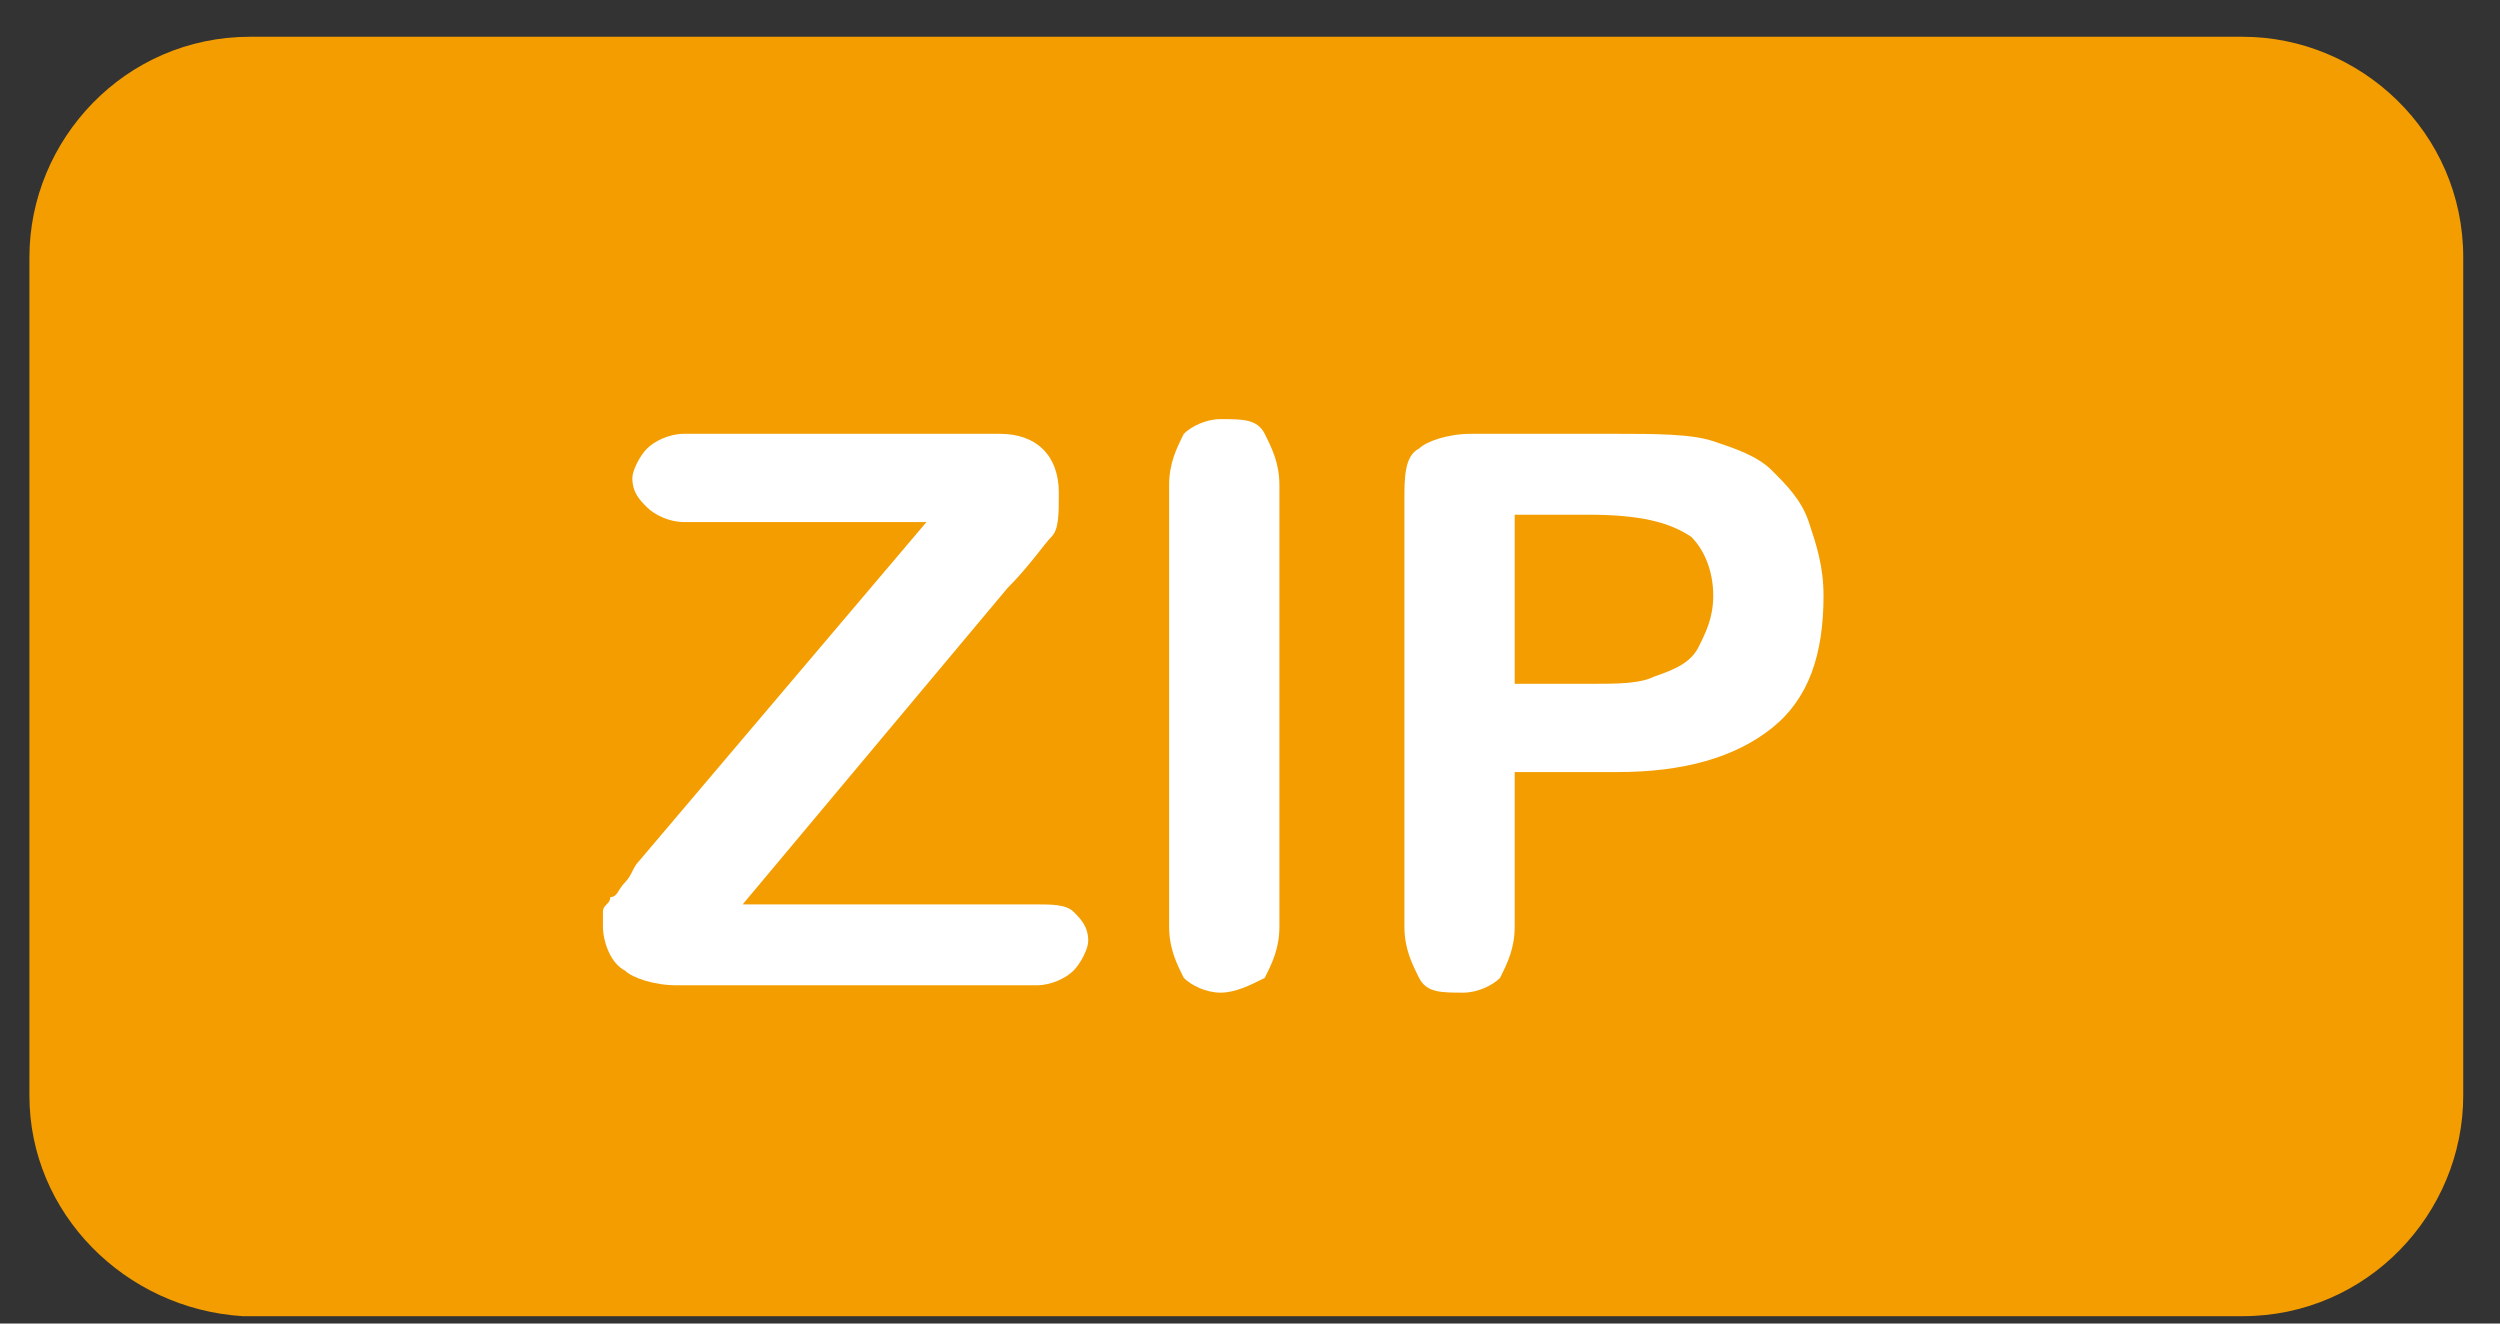 <?xml version="1.0" encoding="UTF-8"?>
<svg width="34px" height="18px" viewBox="0 0 34 18" version="1.1" xmlns="http://www.w3.org/2000/svg" xmlns:xlink="http://www.w3.org/1999/xlink">
    <rect x="0" y="0" width="34" height="18" fill="#333333" stroke="none"/>
    <!-- Generator: Sketch 49.3 (51167) - http://www.bohemiancoding.com/sketch -->
    <title>zip</title>
    <desc>Created with Sketch.</desc>
    <defs></defs>
    <g id="Page-1" stroke="none" stroke-width="1" fill="none" fill-rule="evenodd">
        <g id="Desktop-HD" transform="translate(-512, -175)" fill-rule="nonzero">
            <g id="zip" transform="translate(512, 175)">
                <path d="M0.4,14.9 L0.4,3.5 C0.4,1.9 1.7,0.5 3.4,0.5 L6.9,0.5 L30.5,0.5 C32.1,0.5 33.5,1.8 33.5,3.5 L33.5,14.9 C33.5,16.5 32.2,17.9 30.5,17.9 L6.9,17.9 L3.3,17.9 C1.7,17.8 0.4,16.5 0.4,14.9 Z" id="Shape" fill="#F39D00"></path>
                <path d="M9.2,13.4 L14.1,13.4 C14.3,13.4 14.5,13.3 14.6,13.2 C14.7,13.1 14.8,12.9 14.8,12.8 C14.8,12.6 14.7,12.5 14.6,12.4 C14.5,12.3 14.3,12.3 14.1,12.3 L10.1,12.3 L13.7,8 C14,7.7 14.2,7.4 14.3,7.3 C14.4,7.2 14.4,7 14.4,6.7 C14.4,6.2 14.1,5.9 13.6,5.9 L9.3,5.9 C9.1,5.9 8.9,6 8.8,6.1 C8.7,6.2 8.6,6.4 8.6,6.5 C8.6,6.7 8.7,6.8 8.8,6.9 C8.9,7 9.1,7.1 9.3,7.1 L12.6,7.1 L8.7,11.7 C8.6,11.8 8.6,11.9 8.5,12 C8.4,12.1 8.4,12.2 8.3,12.2 C8.3,12.3 8.2,12.3 8.2,12.4 C8.2,12.5 8.2,12.6 8.2,12.6 C8.2,12.8 8.3,13.1 8.5,13.2 C8.6,13.3 8.9,13.4 9.2,13.4 Z" id="Shape" fill="#FFFFFF"></path>
                <path d="M16.6,13.5 C16.8,13.5 17,13.4 17.2,13.3 C17.3,13.1 17.4,12.9 17.4,12.6 L17.4,6.6 C17.4,6.3 17.3,6.1 17.2,5.9 C17.1,5.7 16.9,5.7 16.6,5.7 C16.4,5.7 16.2,5.8 16.1,5.9 C16,6.1 15.9,6.3 15.9,6.6 L15.9,12.6 C15.9,12.9 16,13.1 16.1,13.3 C16.2,13.4 16.4,13.5 16.6,13.5 Z" id="Shape" fill="#FFFFFF"></path>
                <path d="M19.9,13.5 C20.1,13.5 20.3,13.4 20.4,13.3 C20.5,13.1 20.6,12.9 20.6,12.6 L20.6,10.5 L22,10.5 C22.9,10.5 23.6,10.3 24.1,9.9 C24.6,9.5 24.8,8.9 24.8,8.1 C24.8,7.7 24.7,7.4 24.6,7.1 C24.5,6.8 24.3,6.6 24.1,6.4 C23.9,6.2 23.6,6.1 23.3,6 C23,5.9 22.5,5.9 22,5.9 L20,5.9 C19.7,5.9 19.4,6 19.3,6.1 C19.1,6.2 19.1,6.5 19.1,6.8 L19.1,12.6 C19.1,12.9 19.2,13.1 19.3,13.3 C19.4,13.5 19.6,13.5 19.9,13.5 Z M20.6,7 L21.6,7 C22.3,7 22.7,7.1 23,7.3 C23.2,7.5 23.3,7.8 23.3,8.1 C23.3,8.4 23.2,8.6 23.1,8.8 C23,9 22.8,9.1 22.5,9.2 C22.3,9.3 22,9.3 21.6,9.3 L20.6,9.3 L20.6,7 Z" id="Shape" fill="#FFFFFF"></path>
            </g>
        </g>
    </g>
</svg>